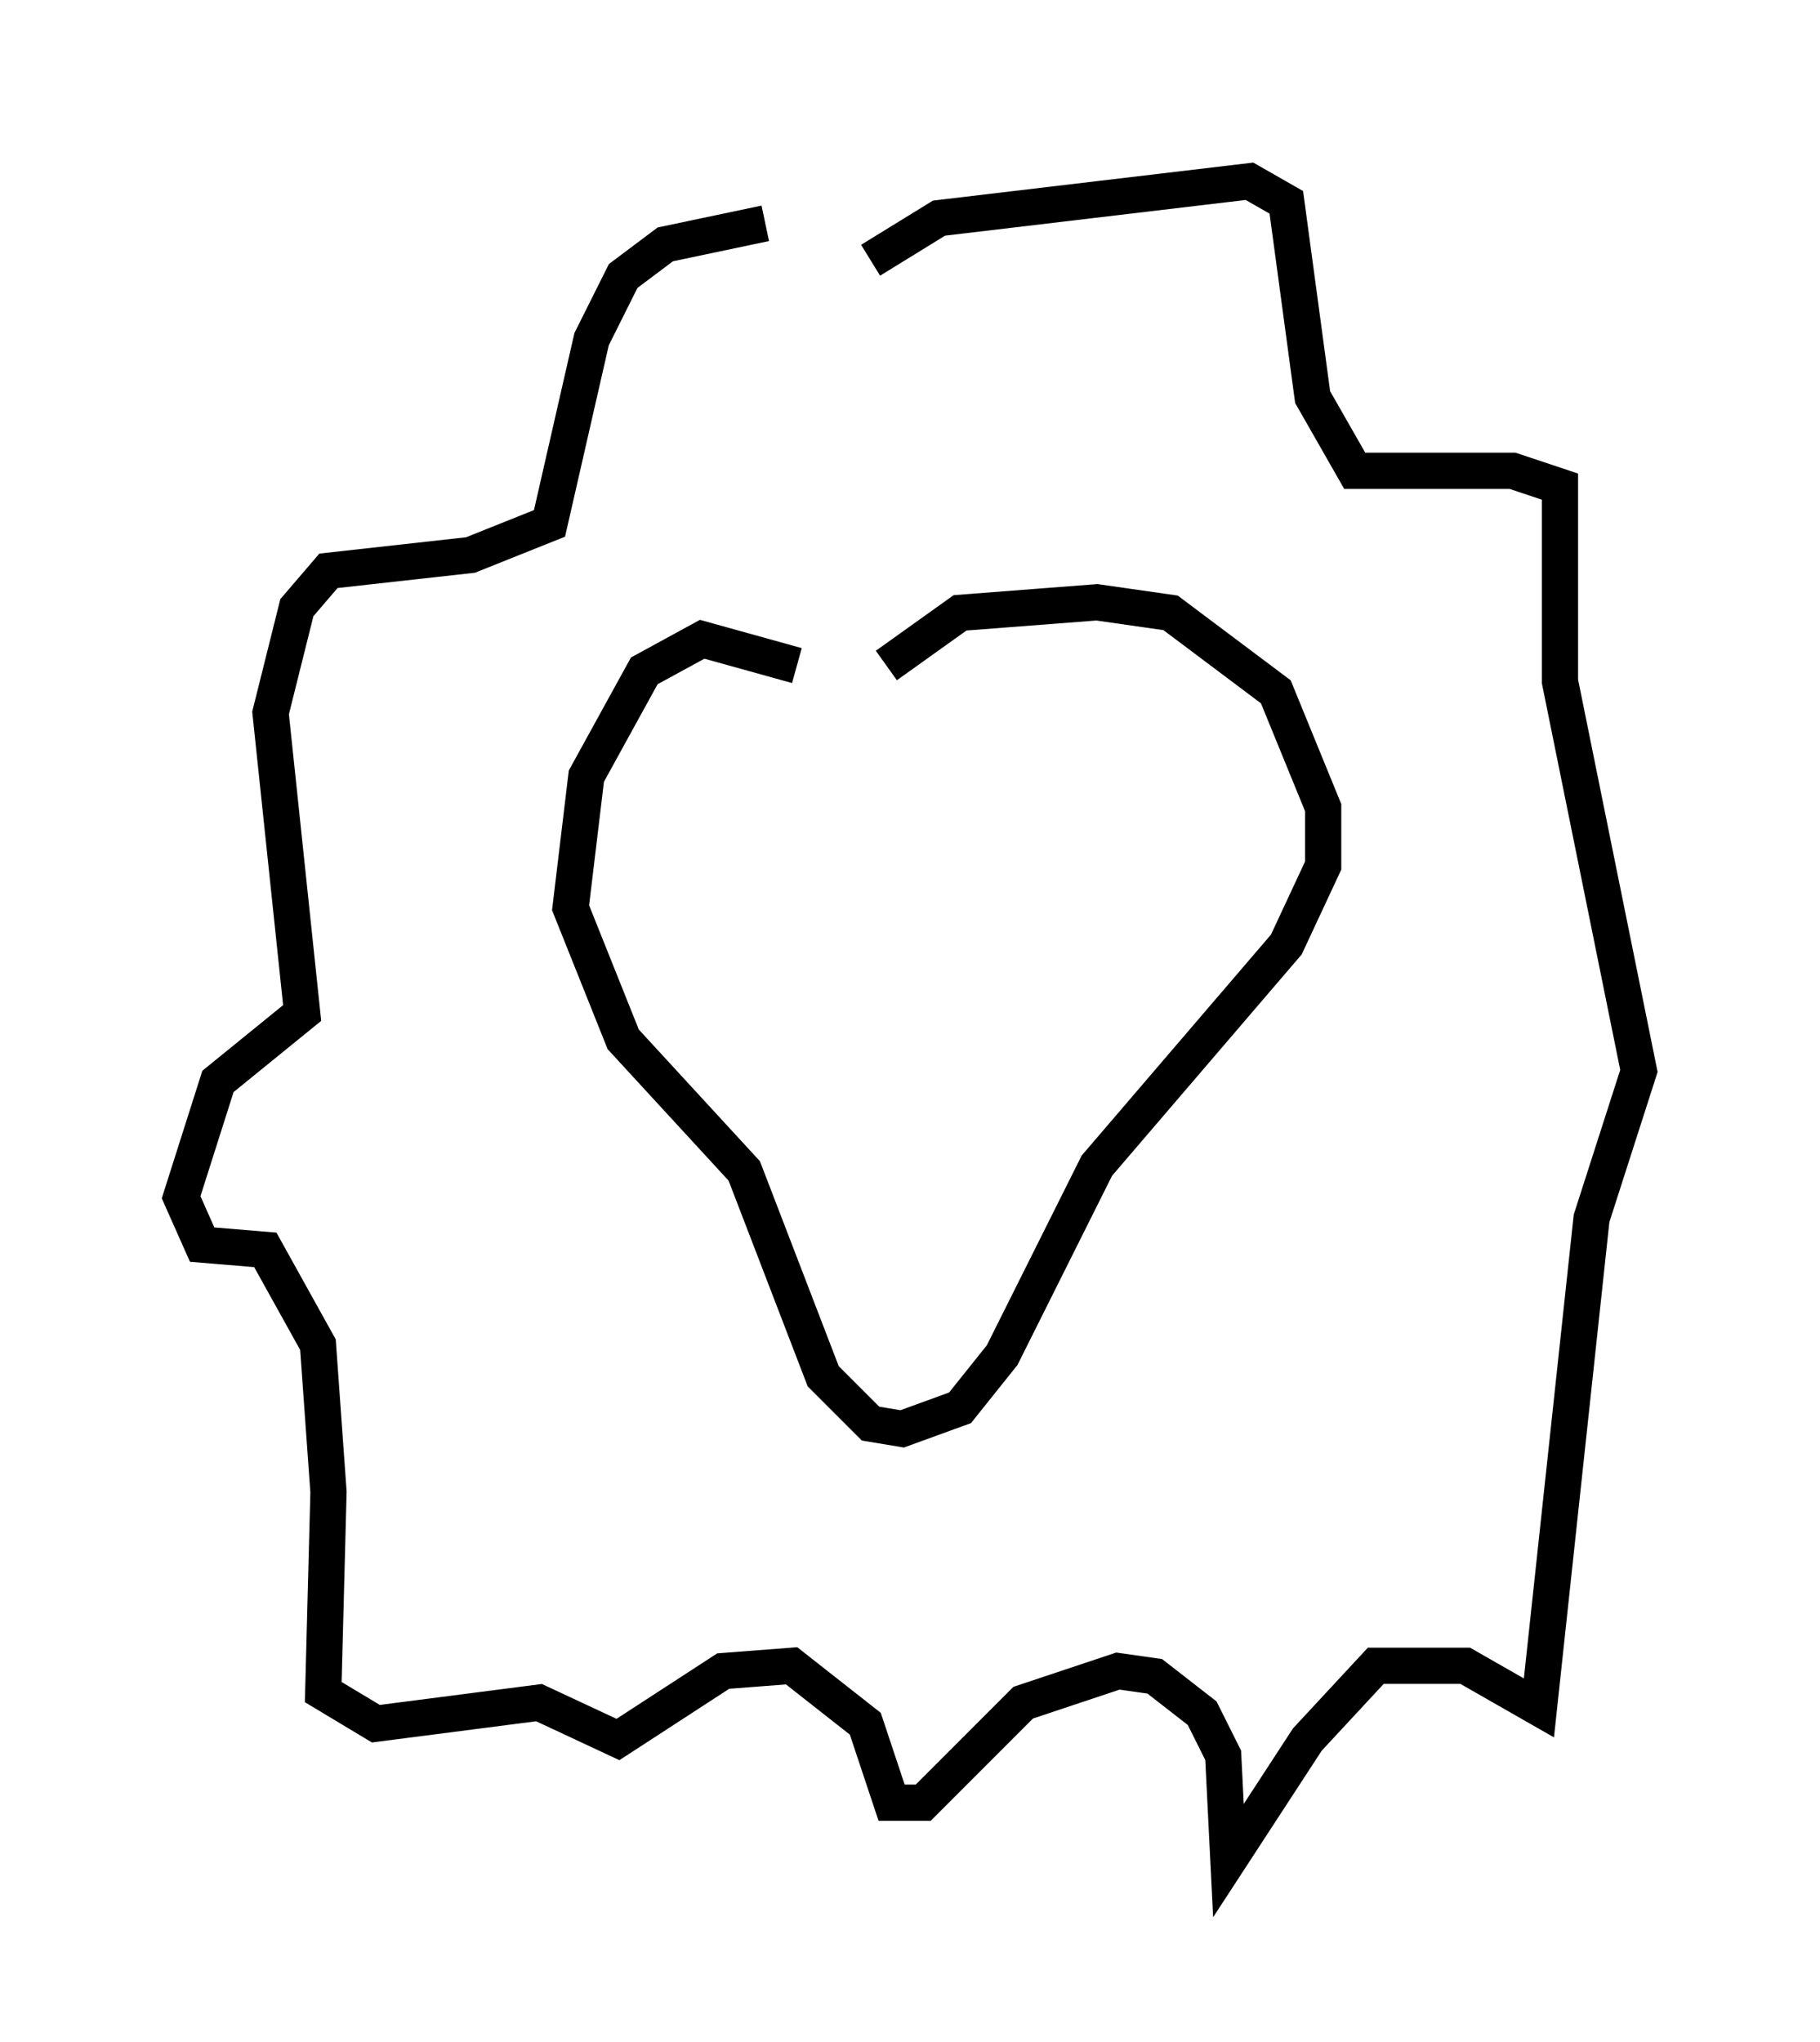 <?xml version="1.0" encoding="utf-8" ?>
<svg baseProfile="full" height="56.335" version="1.1" width="50.235" xmlns="http://www.w3.org/2000/svg" xmlns:ev="http://www.w3.org/2001/xml-events" xmlns:xlink="http://www.w3.org/1999/xlink"><defs /><rect fill="white" height="56.335" width="50.235" x="0" y="0" /><path d="M24.028, 7.034 m-2.905, -0.872 l-2.76, 0.581 -1.162, 0.872 l-0.872, 1.743 -1.162, 5.084 l-2.179, 0.872 -3.922, 0.436 l-0.872, 1.017 -0.726, 2.905 l0.872, 8.279 -2.324, 1.888 l-1.017, 3.196 0.581, 1.307 l1.743, 0.145 1.453, 2.615 l0.291, 4.067 -0.145, 5.52 l1.453, 0.872 4.503, -0.581 l2.179, 1.017 2.905, -1.888 l1.888, -0.145 2.034, 1.598 l0.726, 2.179 0.872, 0.0 l2.76, -2.76 2.615, -0.872 l1.017, 0.145 1.307, 1.017 l0.581, 1.162 0.145, 2.905 l2.179, -3.341 1.888, -2.034 l2.469, 0.0 2.034, 1.162 l1.453, -13.508 1.307, -4.067 l-2.179, -10.749 0.0, -5.374 l-1.307, -0.436 -4.358, 0.0 l-1.162, -2.034 -0.726, -5.374 l-1.017, -0.581 -8.57, 1.017 l-1.888, 1.162 m-2.034, 11.184 l-2.615, -0.726 -1.598, 0.872 l-1.598, 2.905 -0.436, 3.631 l1.453, 3.631 3.341, 3.631 l2.179, 5.665 1.307, 1.307 l0.872, 0.145 1.598, -0.581 l1.162, -1.453 2.615, -5.229 l5.229, -6.101 1.017, -2.179 l0.0, -1.598 -1.307, -3.196 l-2.905, -2.179 -2.034, -0.291 l-3.777, 0.291 -2.034, 1.453 " fill="none" stroke="black" stroke-width="1" /></svg>